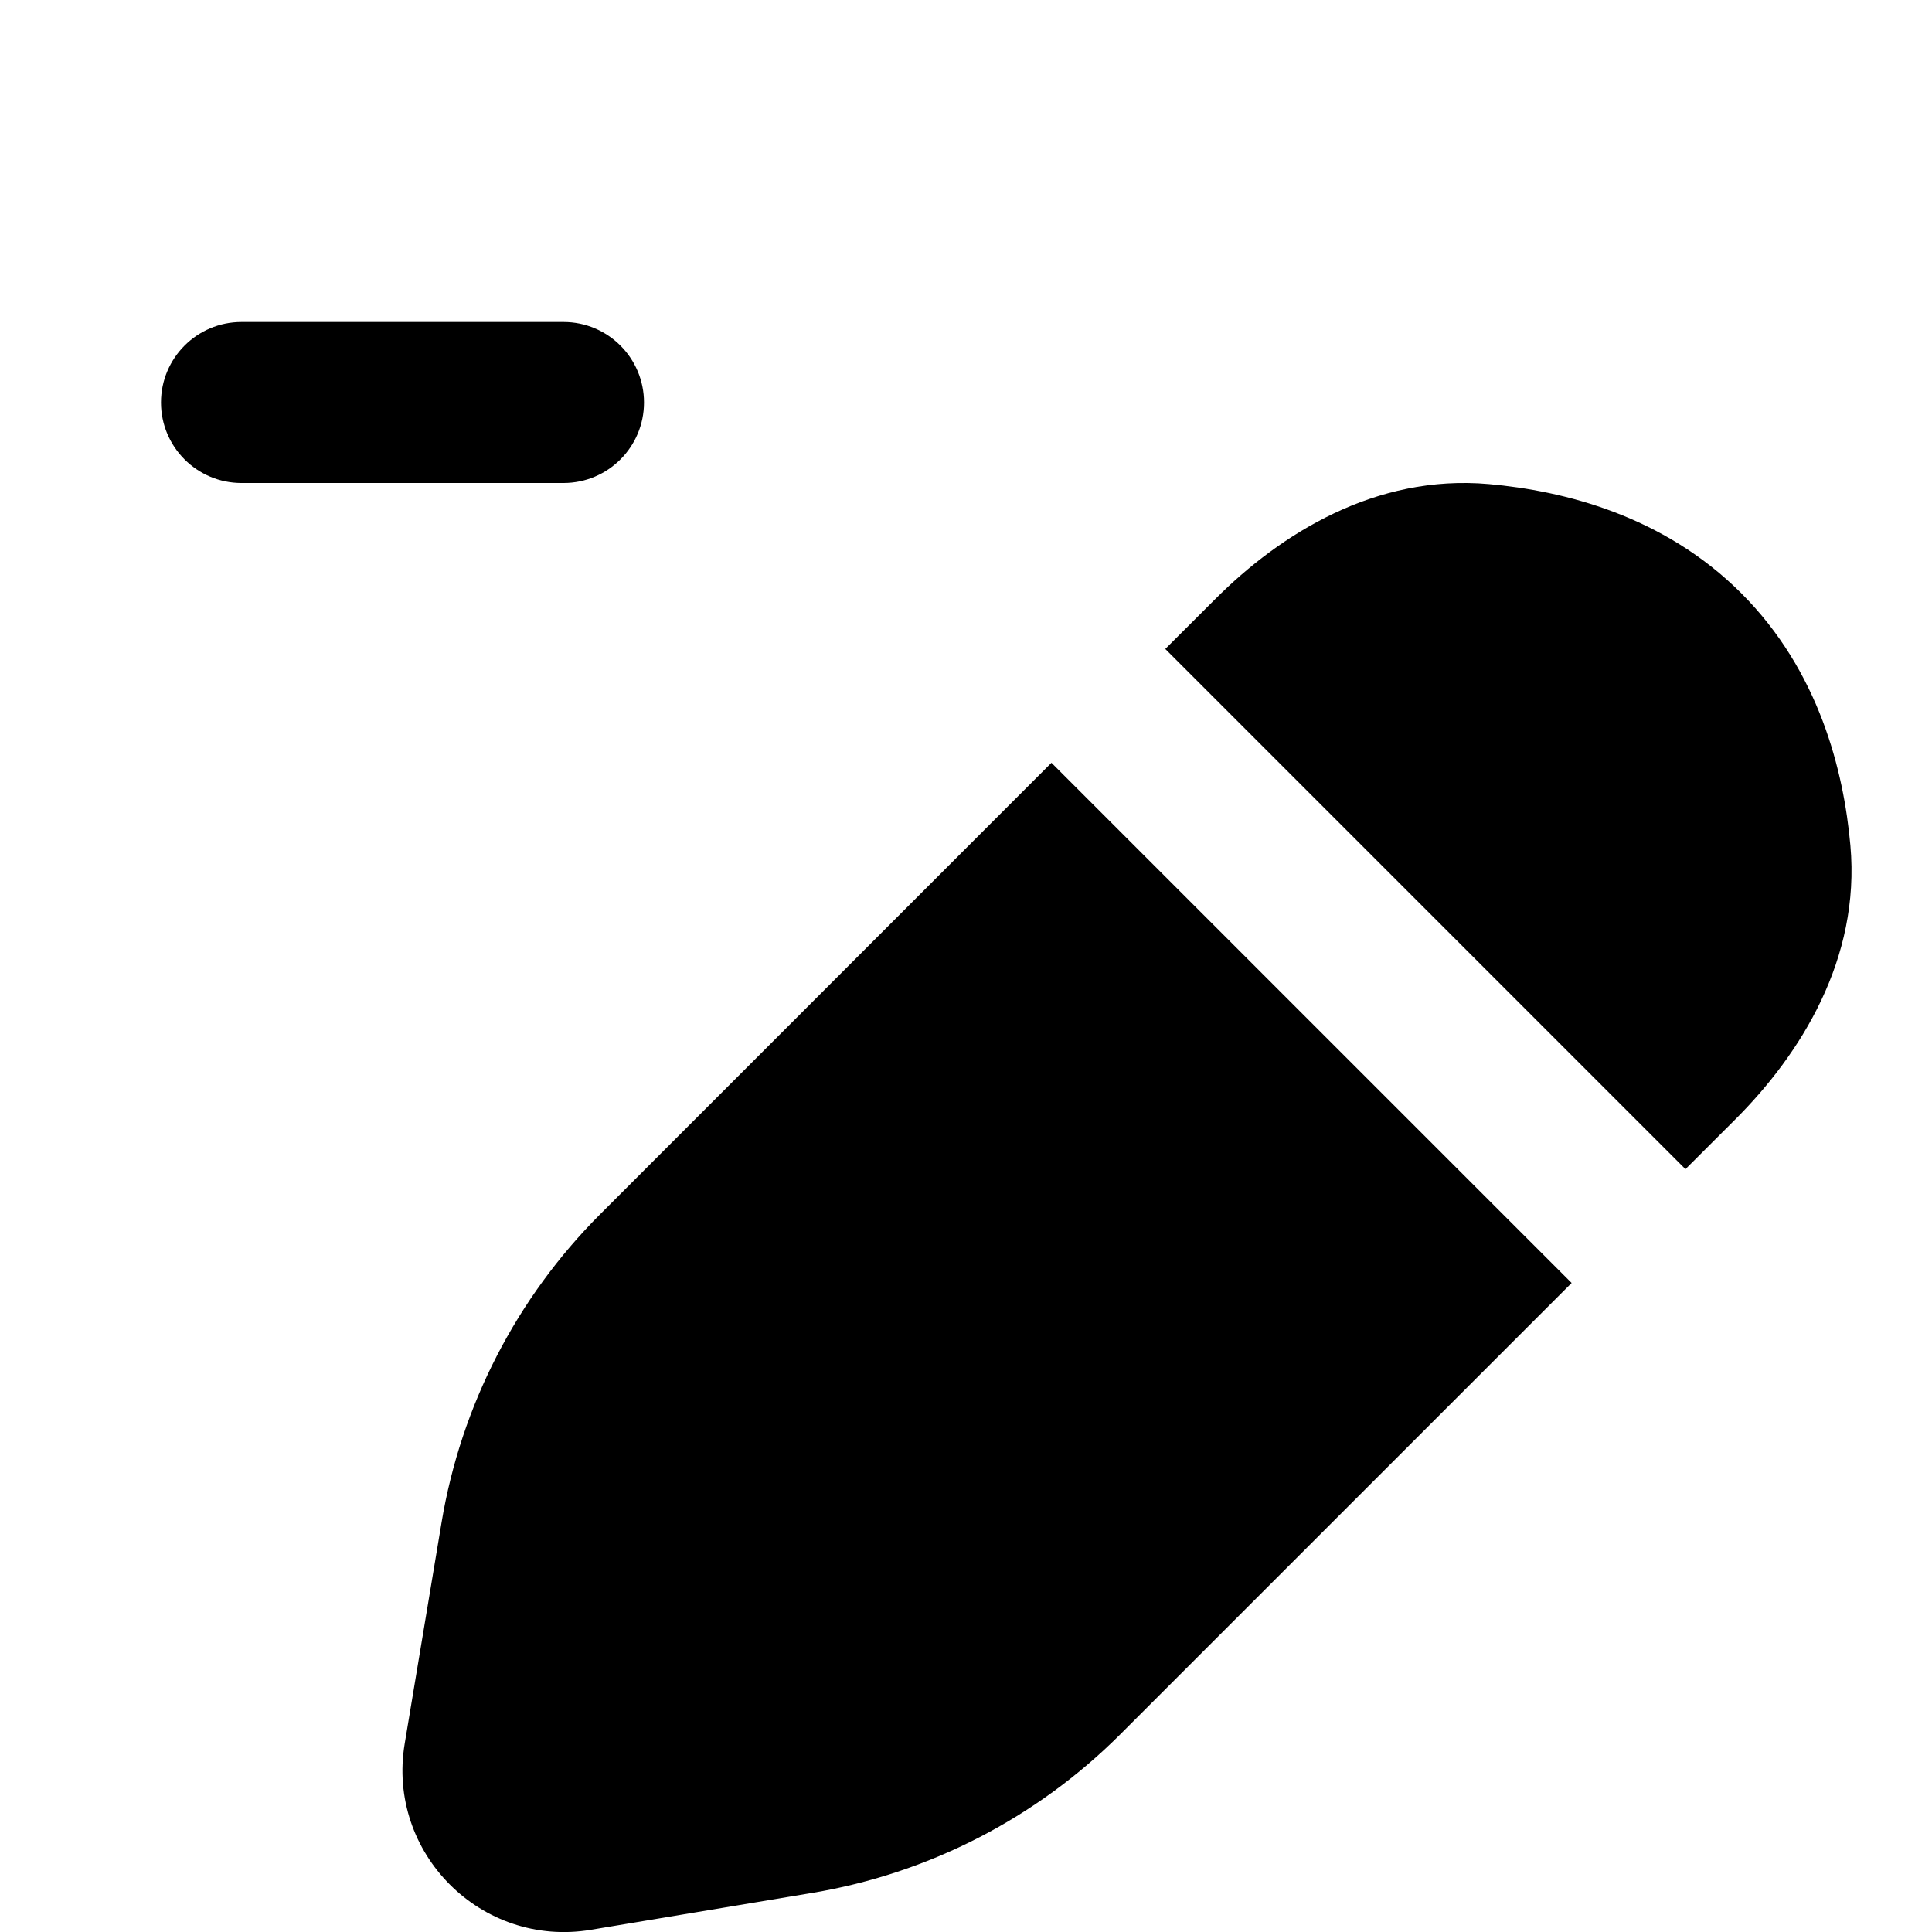 <svg width="256" height="256" viewBox="0 0 256 256" fill="none" xmlns="http://www.w3.org/2000/svg">
<path d="M208.25 170.001L148.458 229.793C137.365 240.886 123.079 248.245 107.604 250.824L78.291 255.71C63.787 258.124 51.21 245.547 53.625 231.043L58.51 201.73C61.089 186.256 68.448 171.97 79.541 160.876L139.323 101.074L208.25 170.001Z" fill="black"/>
<path d="M197.302 64.147C207.169 65.029 220.406 68.283 230.729 78.606C241.051 88.928 244.305 102.165 245.187 112.033C246.532 127.082 238.576 139.686 229.968 148.293L223.333 154.918L154.406 85.991L161.041 79.366C169.649 70.758 182.252 62.803 197.302 64.147Z" fill="black"/>
<path d="M74.666 42.668C80.557 42.668 85.333 47.444 85.333 53.335C85.333 59.226 80.557 64.001 74.666 64.001H32C26.109 64.001 21.333 59.226 21.333 53.335C21.333 47.444 26.109 42.668 32 42.668H74.666Z" fill="black"/>
</svg>
